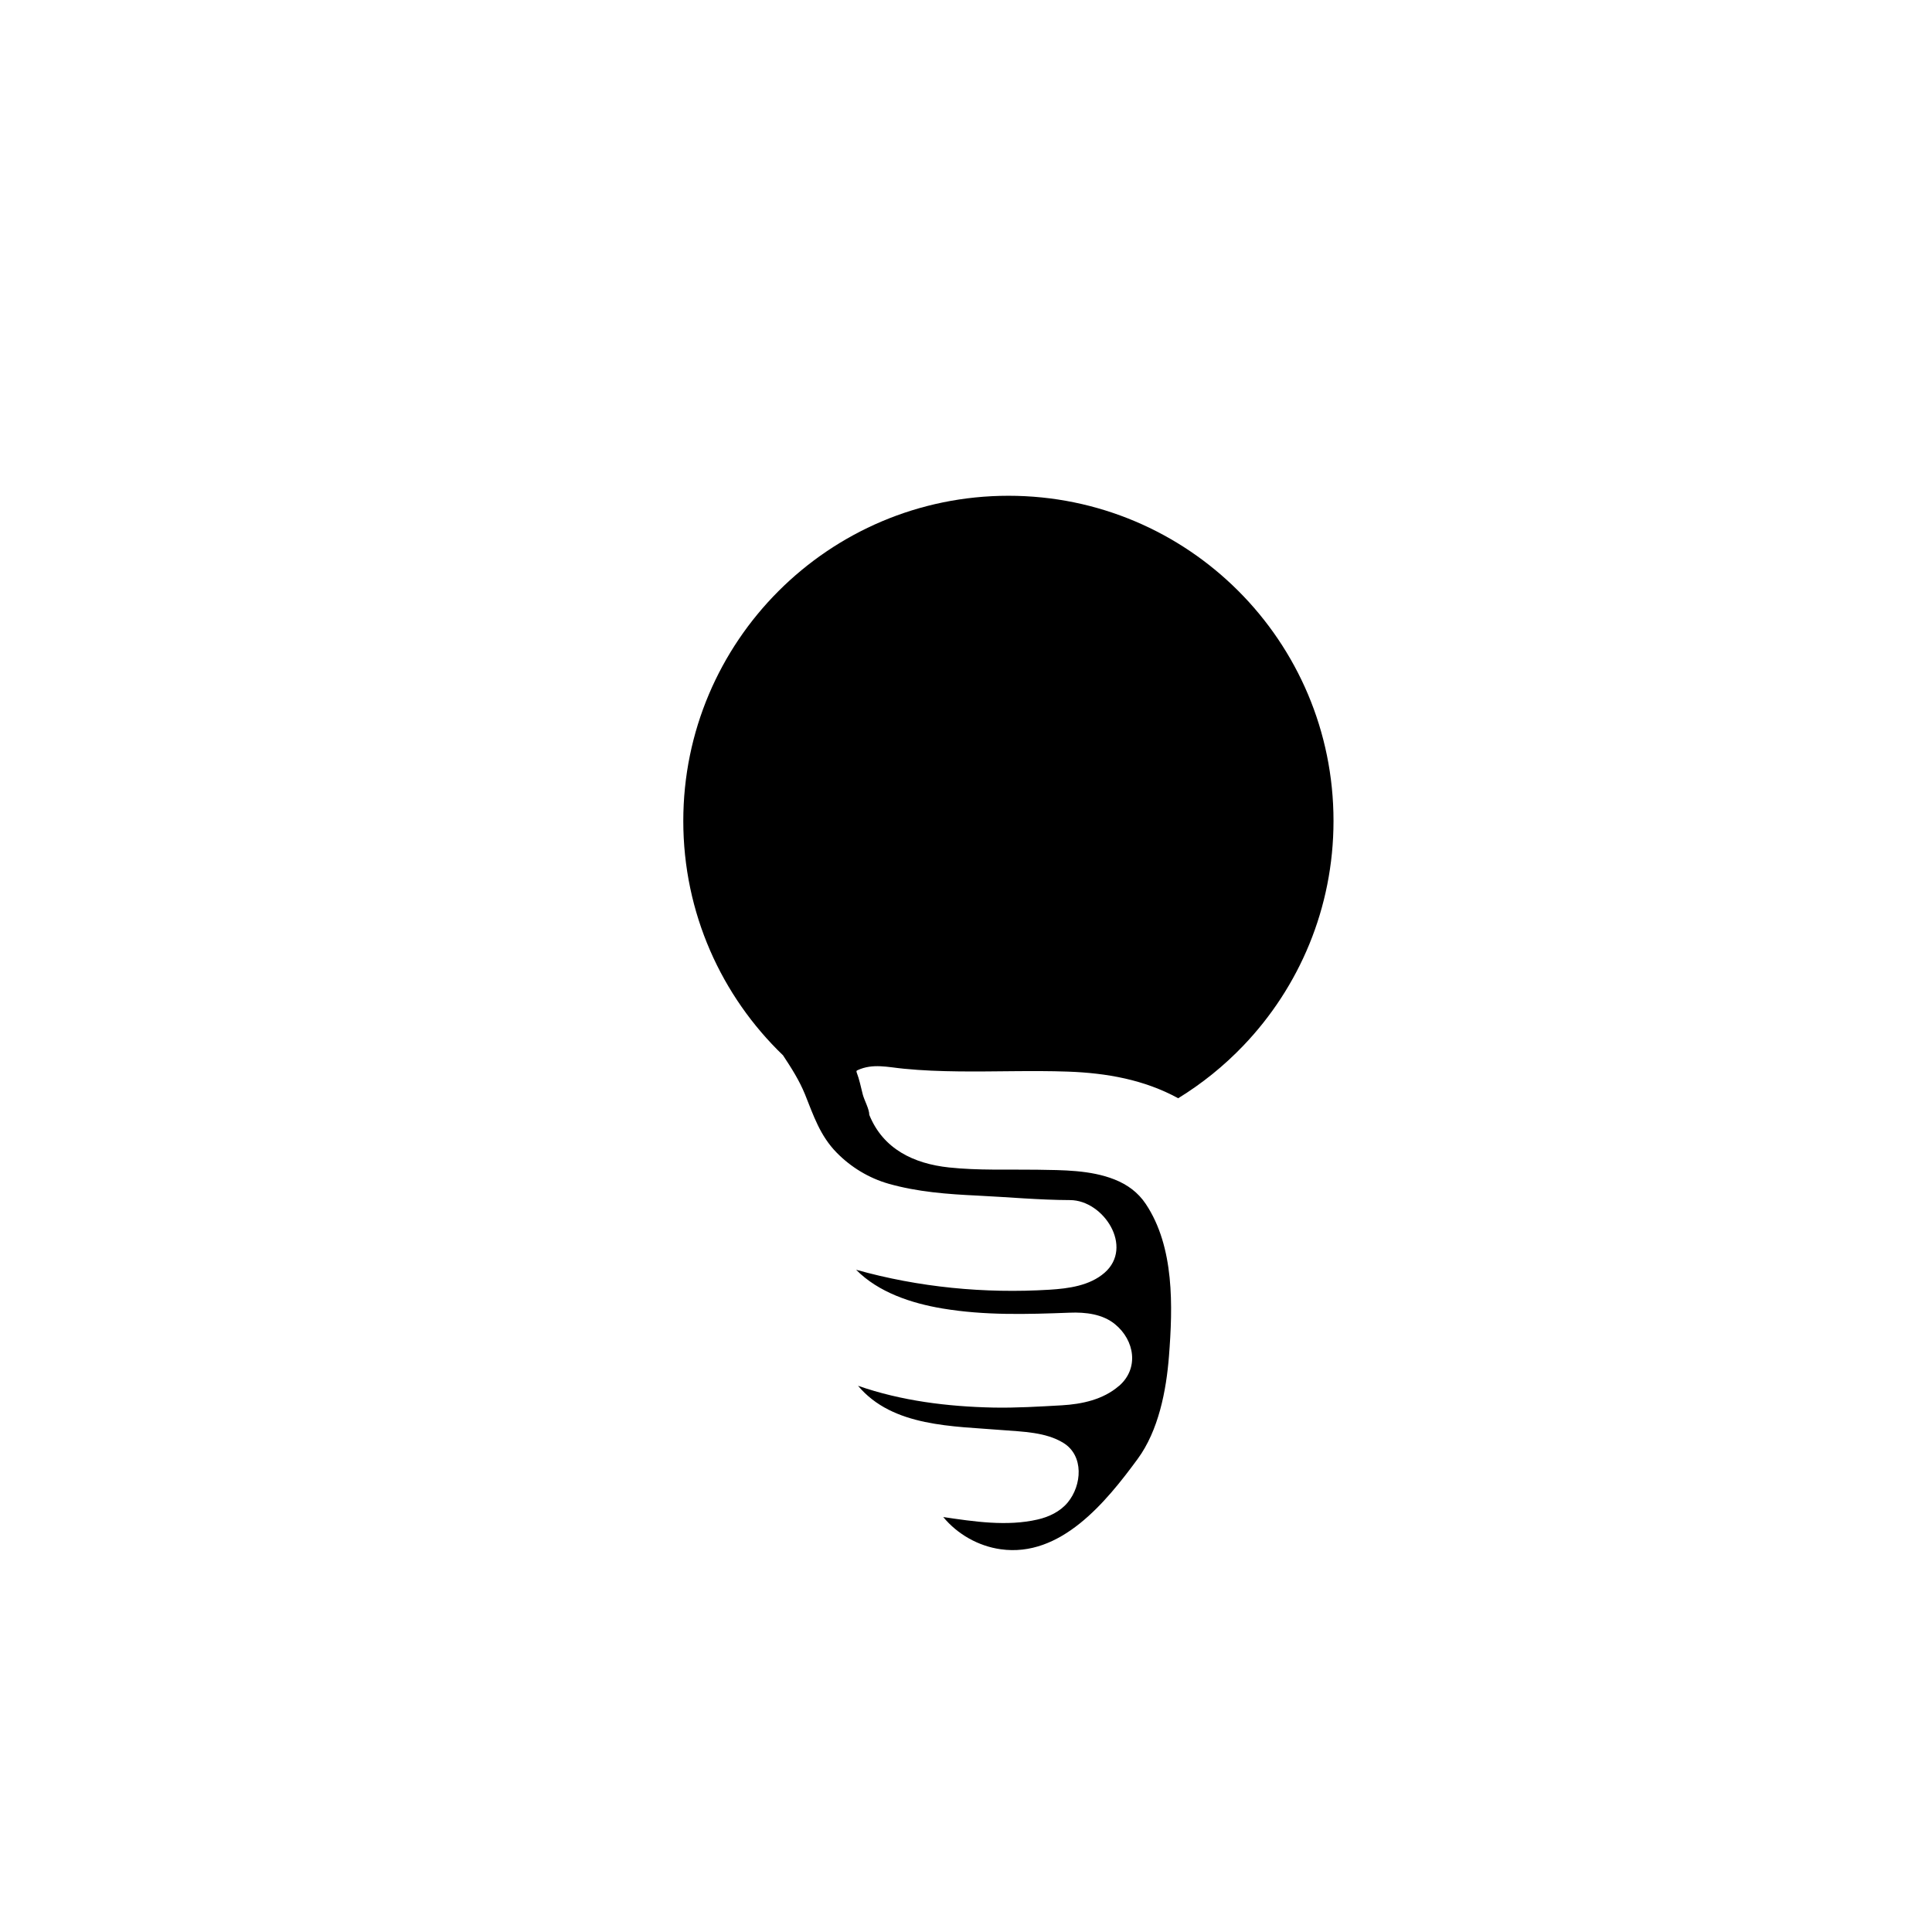 <?xml version="1.0" encoding="utf-8"?>
<!-- Generator: Adobe Illustrator 23.0.0, SVG Export Plug-In . SVG Version: 6.00 Build 0)  -->
<svg version="1.1" id="Layer_1" xmlns="http://www.w3.org/2000/svg" xmlns:xlink="http://www.w3.org/1999/xlink" x="0px" y="0px"
	 viewBox="0 0 180 180" style="enable-background:new 0 0 180 180;" xml:space="preserve">
<style type="text/css">
	.st0{fill:#30286B;}
	.st1{fill:url(#SVGID_1_);}
	.st2{fill:url(#SVGID_2_);}
</style>
<path d="M124.24,76.48c0,8.13-3.2,15.51-8.41,20.95c-1.8,1.88-3.83,3.52-6.06,4.89c-3.17-1.73-6.66-2.35-10.27-2.48
	c-3.38-0.12-6.77,0.02-10.15-0.02c-1.72-0.02-3.43-0.08-5.14-0.25c-1.49-0.14-2.9-0.52-4.32,0.14c-0.04,0.02-0.08,0.04-0.09,0.08
	c-0.01,0.03,0,0.07,0.01,0.11c0.26,0.68,0.39,1.35,0.57,2.06c0.14,0.55,0.61,1.36,0.61,1.91c1.29,3.19,4.15,4.55,7.43,4.9
	c2.72,0.29,5.49,0.17,8.21,0.21c2.39,0.04,4.96,0.02,7.21,0.91c1.2,0.48,2.18,1.19,2.91,2.28c2.68,4.02,2.52,9.55,2.16,14.18
	c-0.25,3.21-0.97,6.93-2.92,9.58c-2.95,4.02-7.17,9.2-12.76,8.41c-2.07-0.29-4.02-1.39-5.35-3c2.85,0.42,5.93,0.89,8.79,0.23
	c1.06-0.24,2.1-0.74,2.8-1.58c1.34-1.61,1.53-4.38-0.4-5.56c-1.64-1.01-3.8-1.04-5.66-1.19c-4.58-0.38-10.23-0.27-13.47-4.13
	c4.04,1.41,8.35,1.94,12.61,2.03c2.13,0.04,4.24-0.09,6.37-0.21c1.89-0.11,3.85-0.53,5.32-1.8c0.01,0,0.01-0.01,0.02-0.01
	c1.88-1.63,1.45-4.25-0.37-5.74c-1.15-0.95-2.74-1.14-4.23-1.08c-3.97,0.15-7.9,0.27-11.85-0.39c-2.87-0.48-5.96-1.49-8.05-3.61
	c5.84,1.64,11.96,2.23,18.02,1.86c1.77-0.11,3.74-0.37,5.13-1.58c2.74-2.4-0.09-6.76-3.22-6.77c-2.9-0.01-5.76-0.28-8.65-0.42
	c-2.77-0.13-5.56-0.34-8.24-1.1c-1.83-0.52-3.52-1.54-4.85-2.9c-1.54-1.57-2.15-3.43-2.95-5.43c-0.54-1.32-1.27-2.46-2.05-3.64
	c-5.73-5.51-9.29-13.26-9.29-21.83c0-16.73,13.57-30.3,30.3-30.3S124.24,59.74,124.24,76.48z"/>
</svg>
